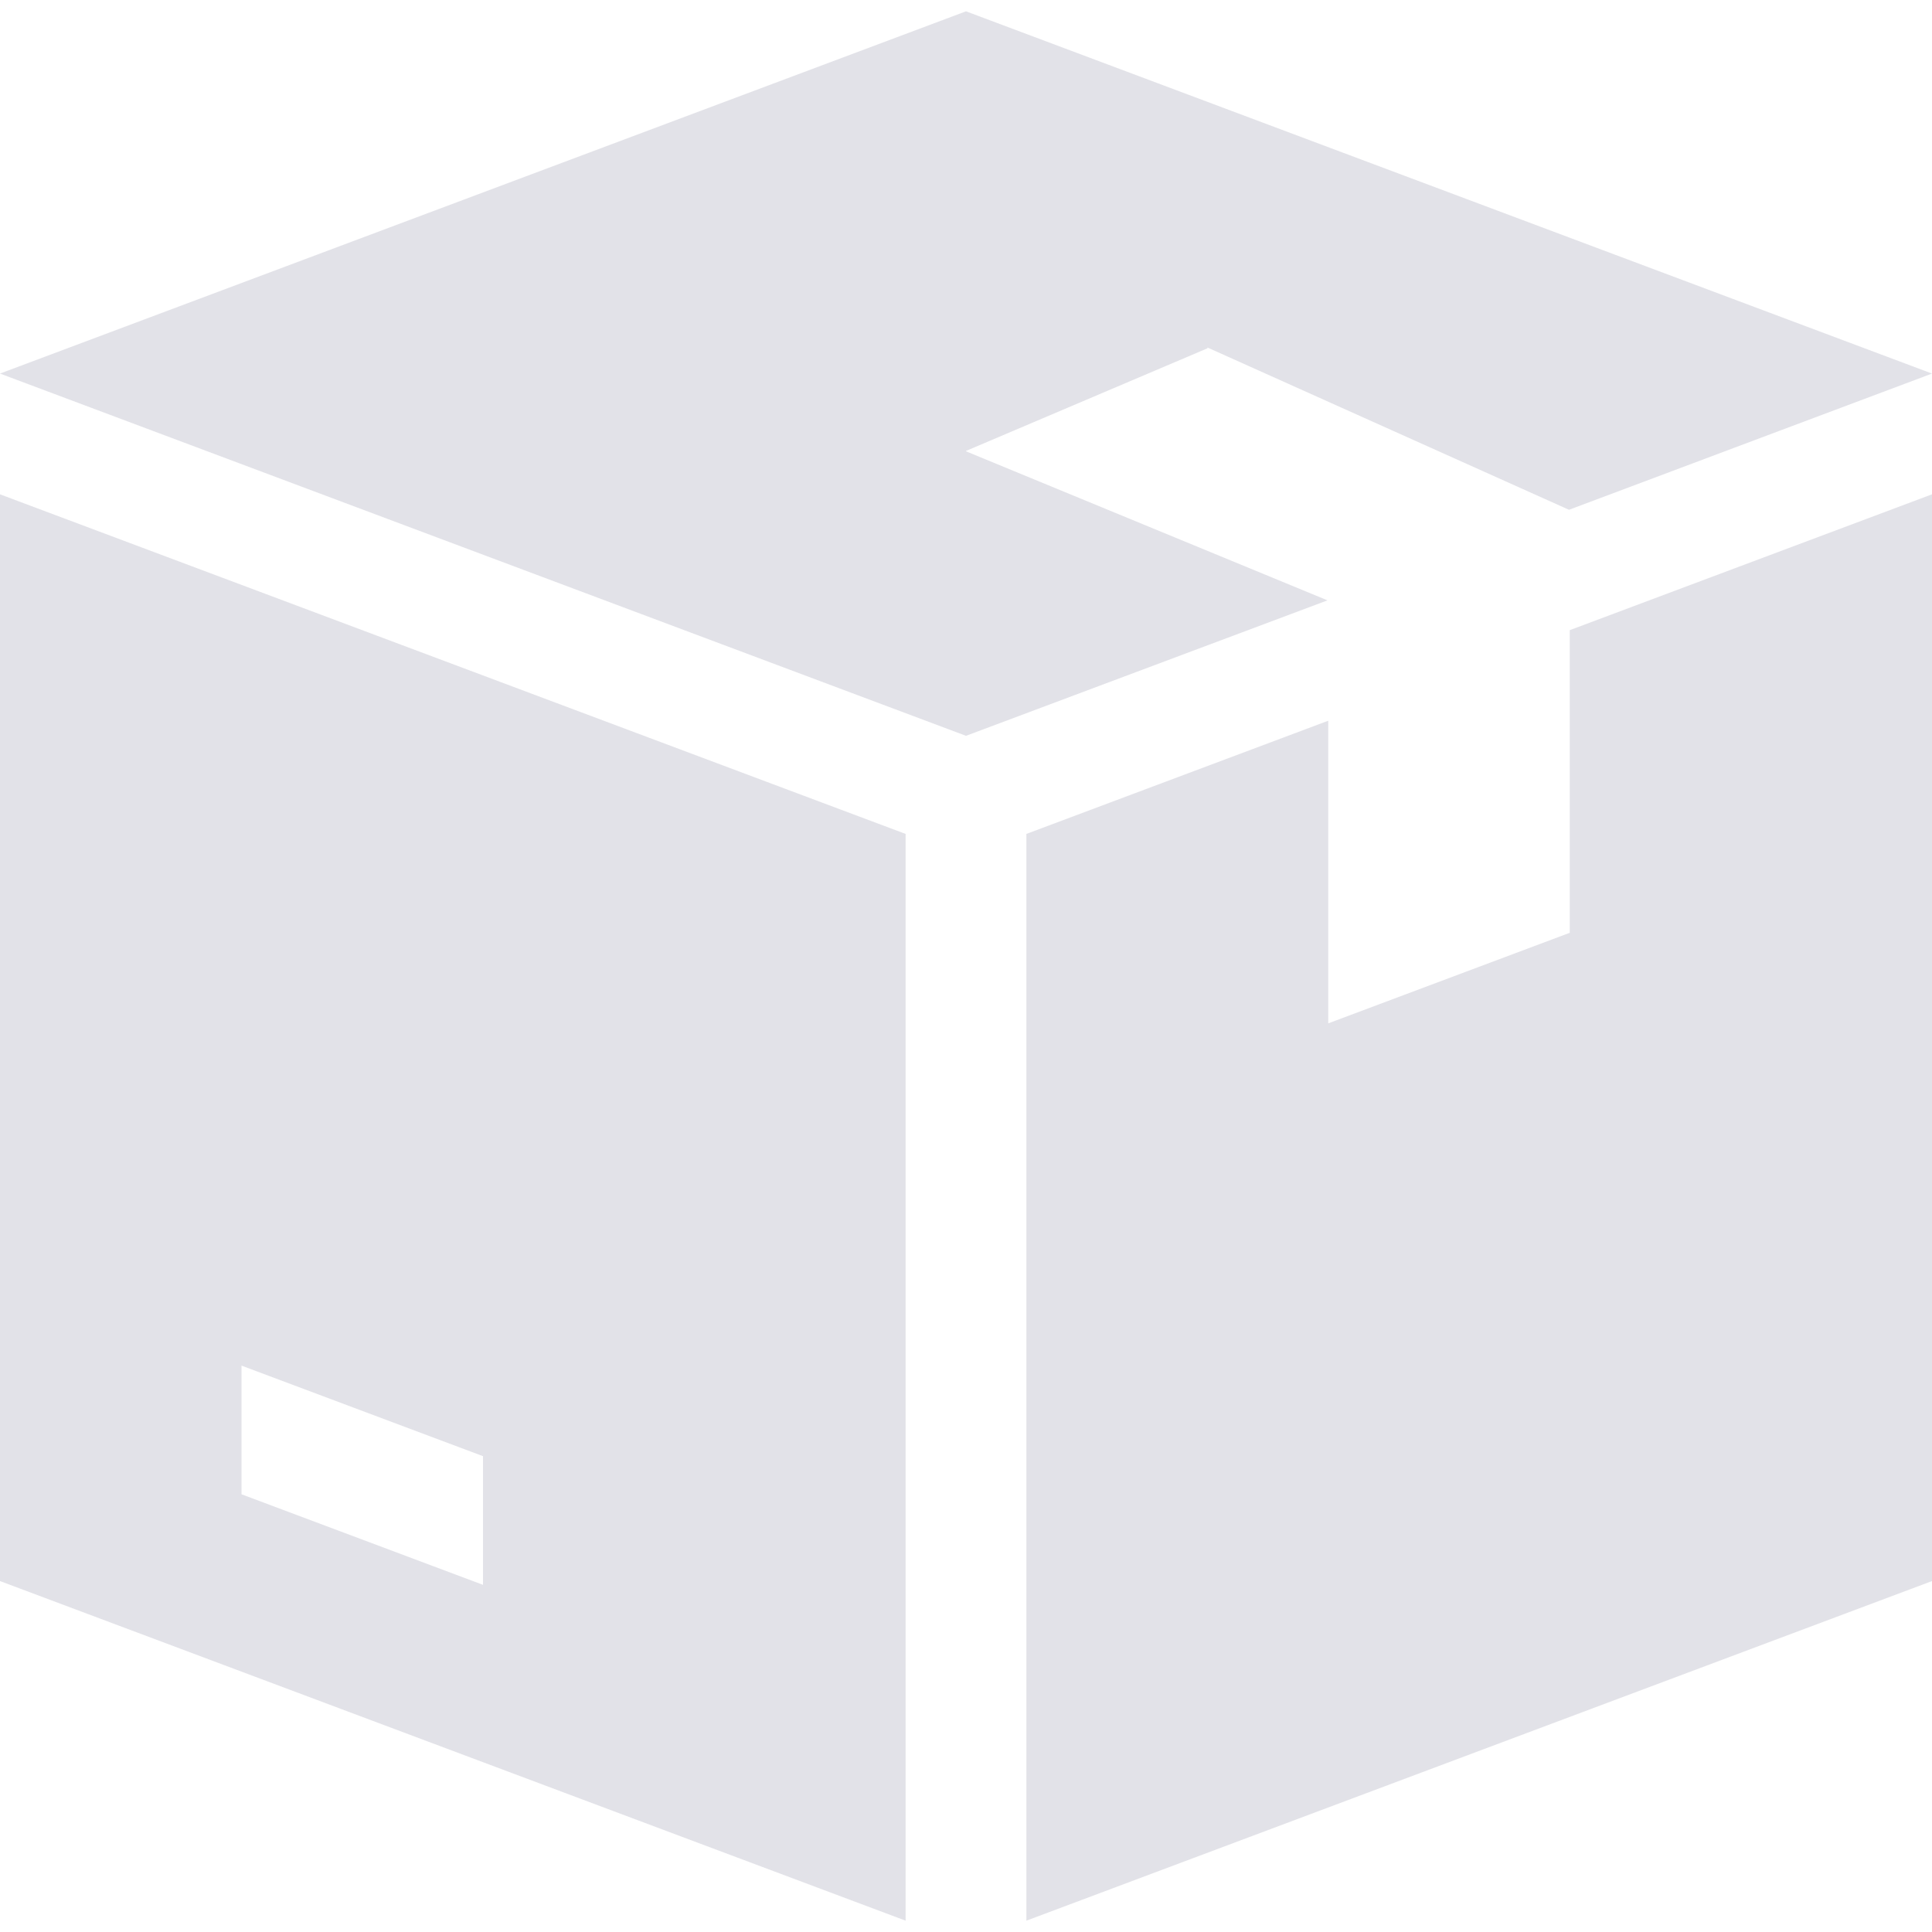 <?xml version="1.0" encoding="utf-8"?>
<!-- Generator: Adobe Illustrator 25.0.0, SVG Export Plug-In . SVG Version: 6.00 Build 0)  -->
<svg version="1.1" id="Capa_1" xmlns="http://www.w3.org/2000/svg" xmlns:xlink="http://www.w3.org/1999/xlink" x="0px" y="0px"
	 viewBox="0 0 512 512" style="enable-background:new 0 0 512 512;" xml:space="preserve">
<style type="text/css">
	.st0{fill:#E2E2E8;}
</style>
<g>
	<g>
		<polygon class="st0" points="320,92.3 320,92.1 415.8,135.1 512,99 256,3 0,99 256,195 351.8,159.1 256,119.6 256,119.5 		"/>
	</g>
</g>
<g>
	<g>
		<path class="st0" d="M0,131v288l240,90V221L0,131z M128,420l-64-24v-34.1l64,24V420z"/>
	</g>
</g>
<g>
	<g>
		<polygon class="st0" points="416,167 416,247.2 352,271.2 352,191 272,221 272,509 512,419 512,131 		"/>
	</g>
</g>
</svg>
